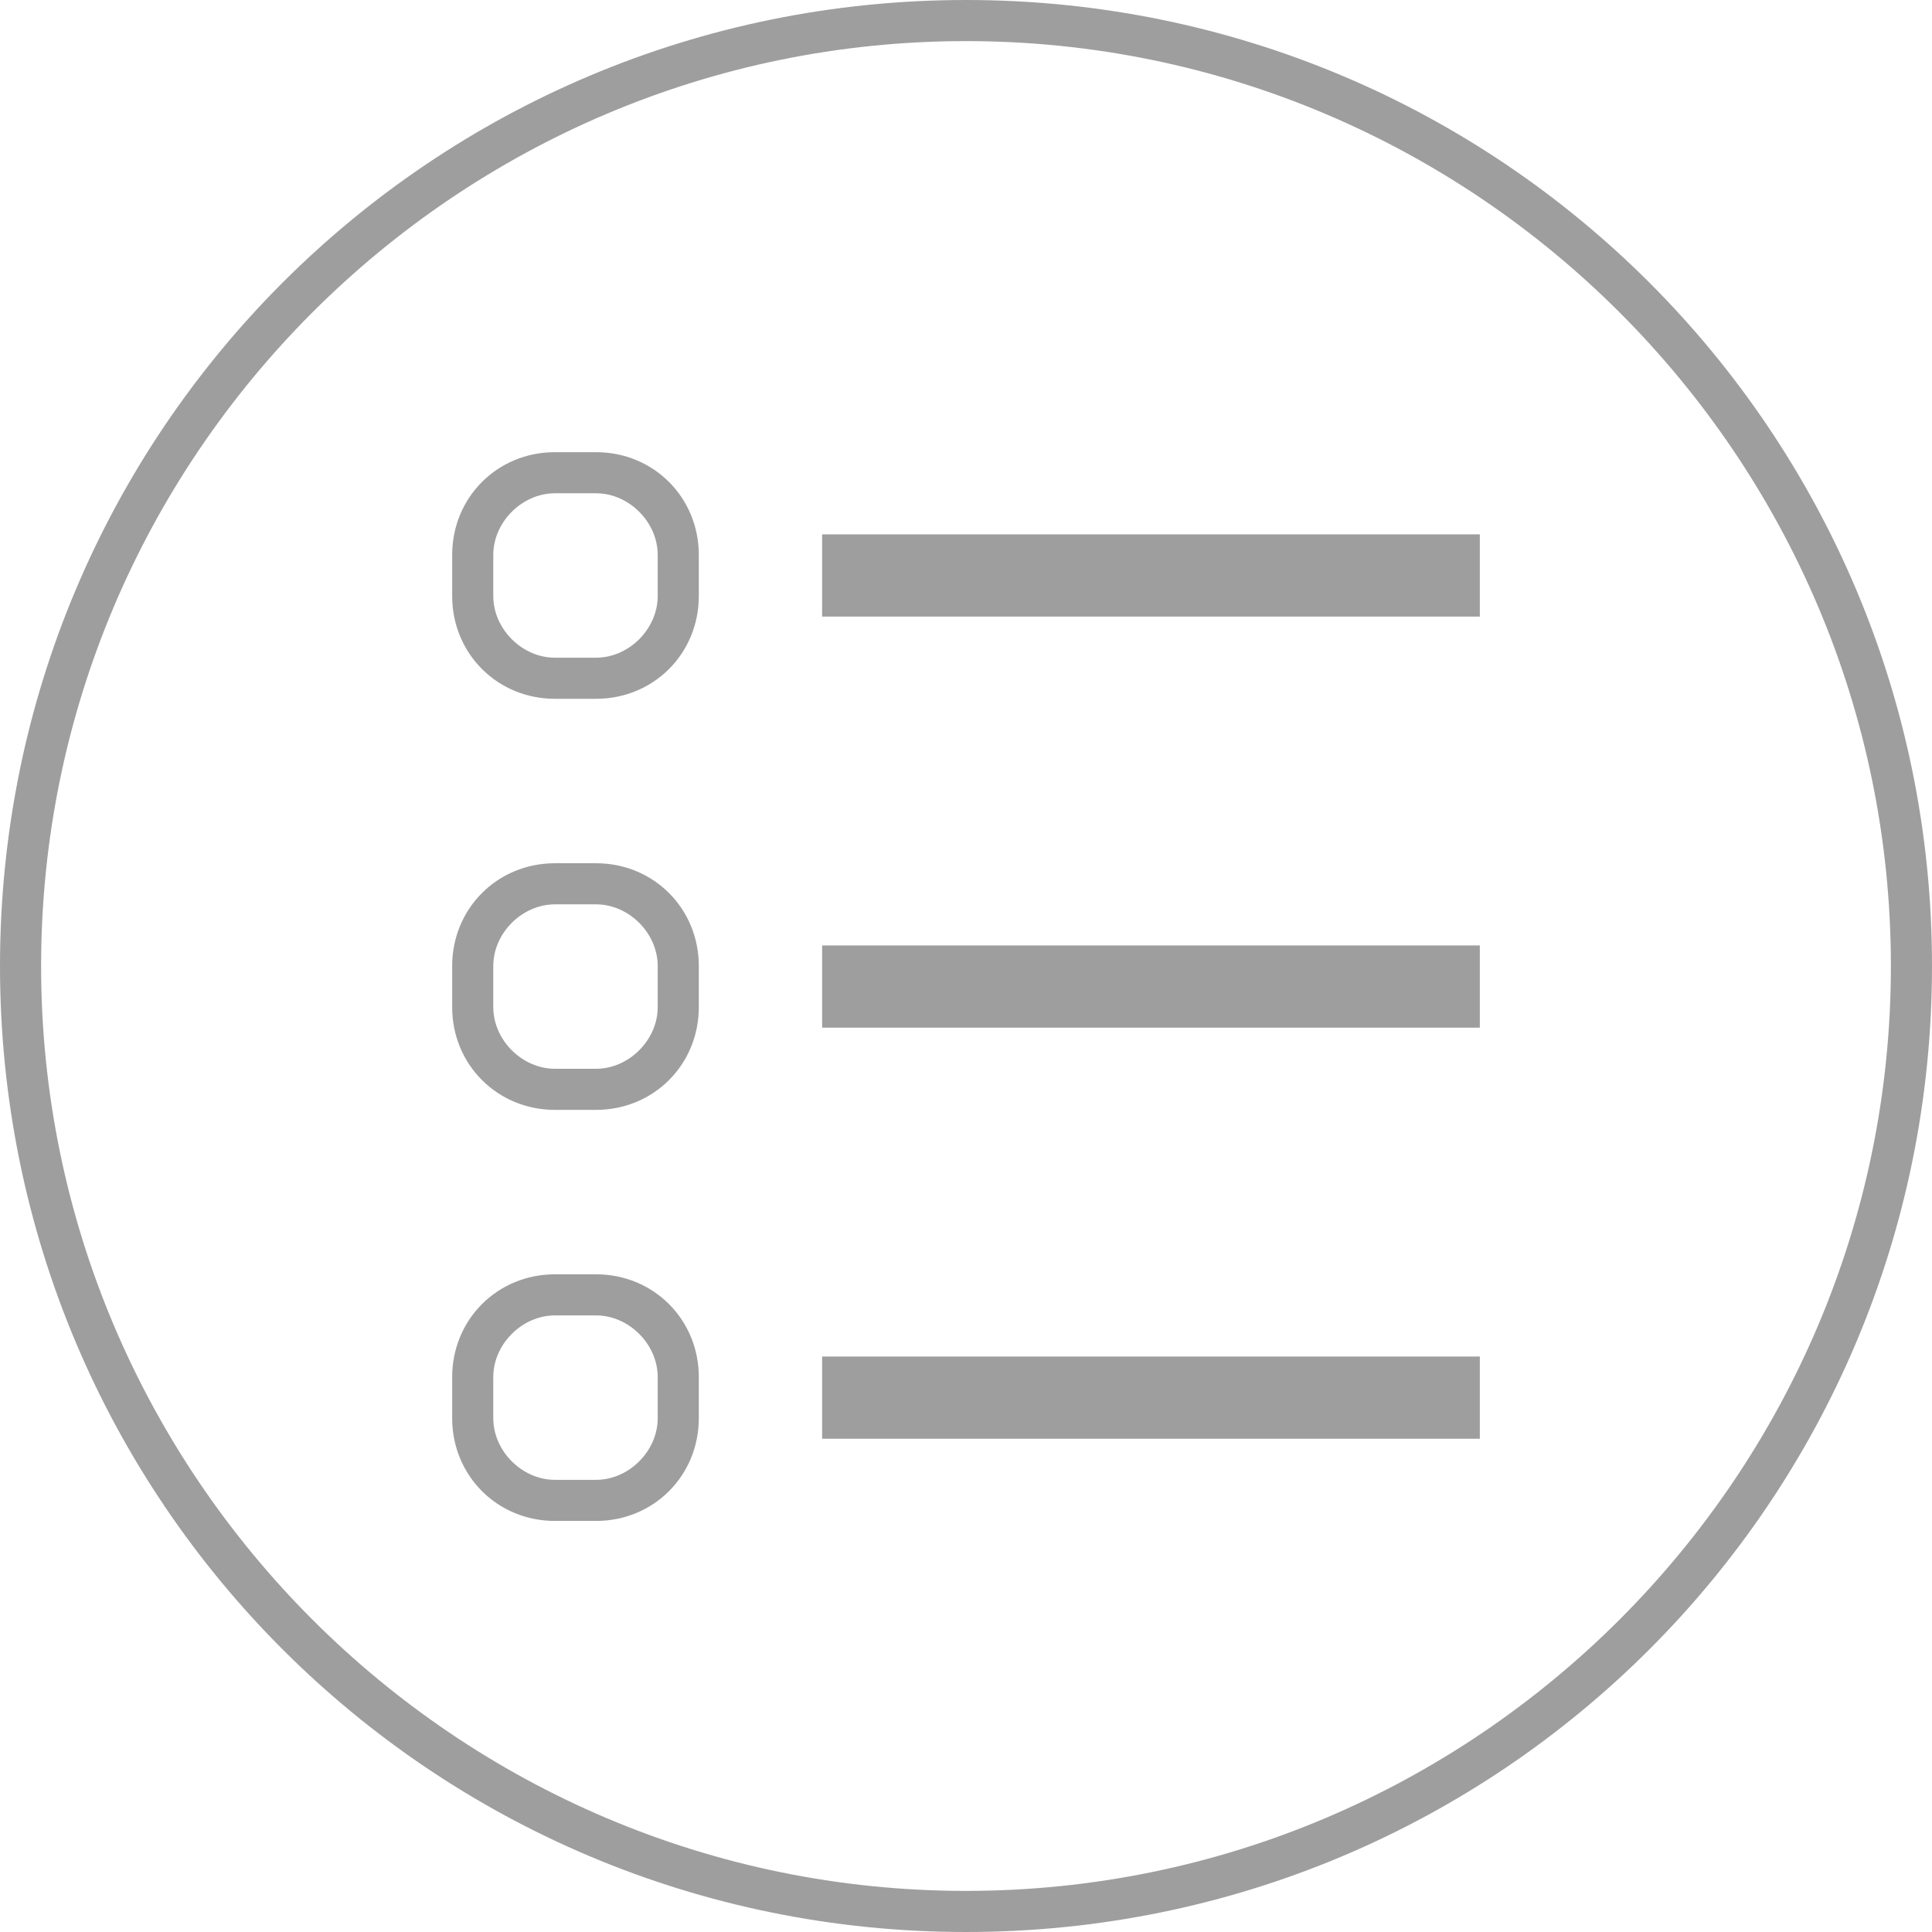 <svg xmlns="http://www.w3.org/2000/svg" width="47" height="47"><path d="M14.5 11h-1c-1.4 0-2.5 1.1-2.5 2.5v1c0 1.4 1.1 2.5 2.5 2.5h1c1.4 0 2.5-1.1 2.5-2.5v-1c0-1.4-1.1-2.5-2.5-2.5zm1.5 3.5c0 .8-.7 1.5-1.5 1.5h-1c-.8 0-1.5-.7-1.5-1.5v-1c0-.8.7-1.5 1.5-1.5h1c.8 0 1.5.7 1.5 1.5v1zm4 .5h16v-2H20v2zm-5.5 6h-1c-1.4 0-2.5 1.1-2.5 2.5v1c0 1.4 1.1 2.5 2.5 2.5h1c1.4 0 2.5-1.1 2.5-2.5v-1c0-1.4-1.1-2.5-2.5-2.5zm1.5 3.5c0 .8-.7 1.5-1.5 1.5h-1c-.8 0-1.5-.7-1.5-1.5v-1c0-.8.7-1.5 1.5-1.5h1c.8 0 1.5.7 1.5 1.5v1zm4 .5h16v-2H20v2zm-5.5 6h-1c-1.4 0-2.5 1.1-2.5 2.5v1c0 1.4 1.1 2.5 2.5 2.5h1c1.4 0 2.5-1.1 2.5-2.5v-1c0-1.4-1.1-2.5-2.5-2.5zm1.5 3.5c0 .8-.7 1.5-1.5 1.5h-1c-.8 0-1.5-.7-1.5-1.5v-1c0-.8.7-1.5 1.5-1.5h1c.8 0 1.5.7 1.5 1.5v1zm4 .5h16v-2H20v2zm3.5-35C10.5 0 0 10.5 0 23.5S10.5 47 23.5 47 47 36.5 47 23.5 36.5 0 23.5 0zm0 46C11.1 46 1 35.9 1 23.5S11.1 1 23.5 1 46 11.1 46 23.5 35.9 46 23.5 46z" fill="#9e9e9e"/></svg>